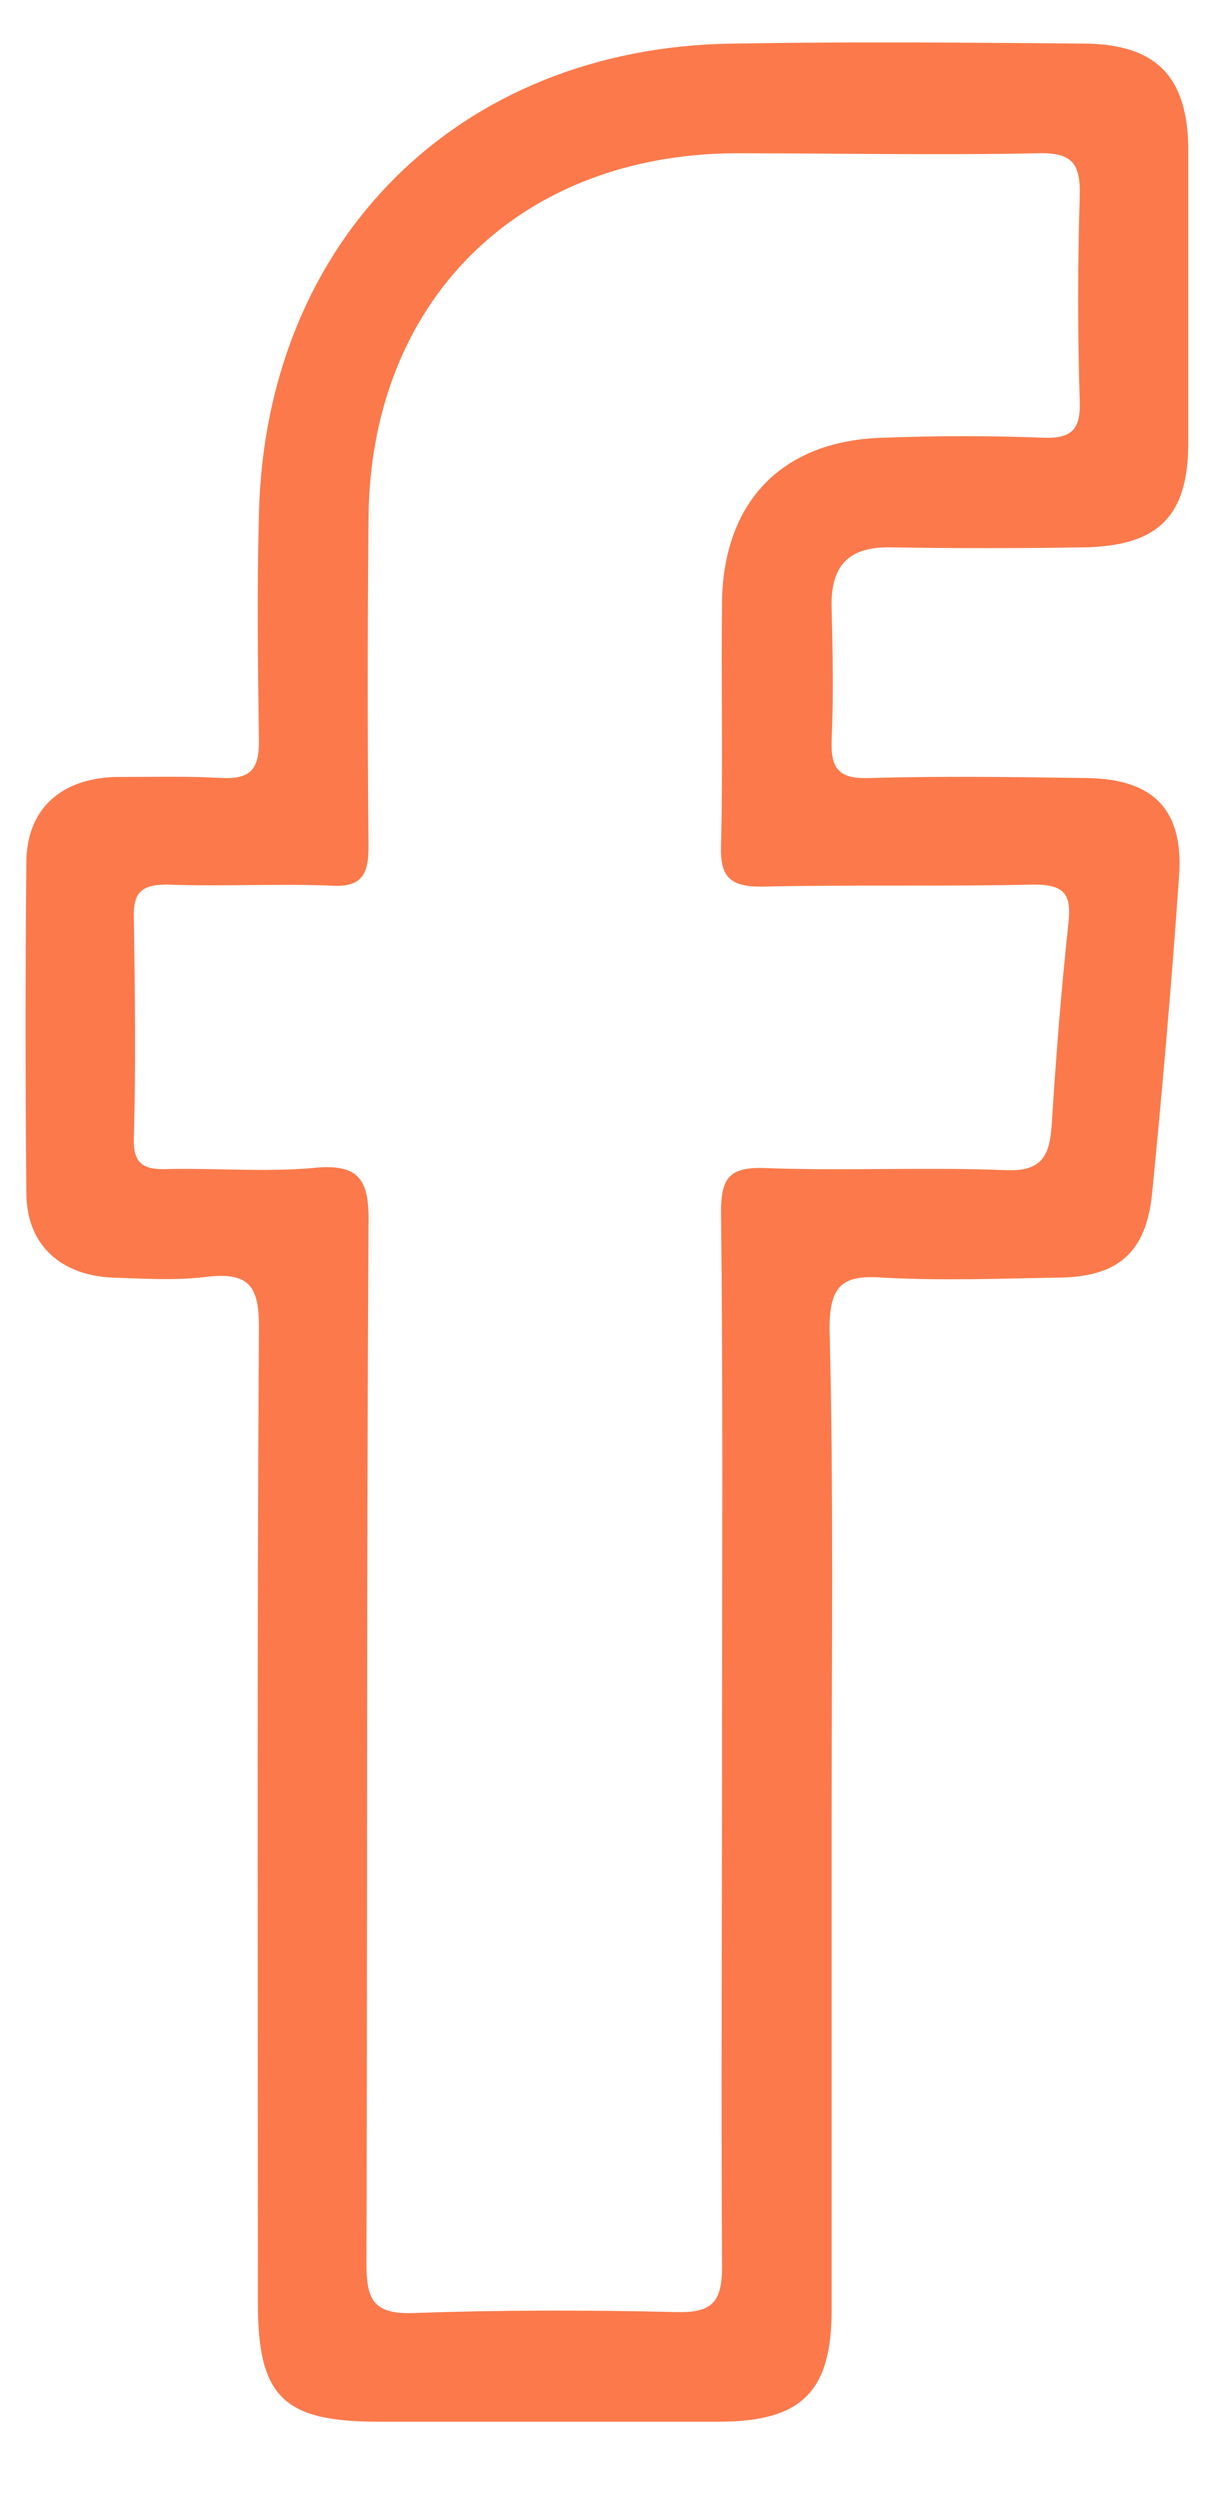 <svg width="14" height="29" viewBox="0 0 14 29" fill="none" xmlns="http://www.w3.org/2000/svg">
<path d="M9.654 21.098C9.654 22.994 9.654 24.89 9.654 26.798C9.654 27.746 9.306 28.094 8.346 28.094C7.026 28.094 5.706 28.094 4.386 28.094C3.294 28.094 2.994 27.806 2.994 26.726C2.994 22.946 2.982 19.166 3.006 15.386C3.006 14.918 2.886 14.762 2.418 14.81C2.058 14.858 1.686 14.834 1.314 14.822C0.702 14.798 0.306 14.438 0.306 13.838C0.294 12.554 0.294 11.27 0.306 9.986C0.318 9.386 0.702 9.038 1.326 9.014C1.746 9.014 2.166 9.002 2.586 9.026C2.91 9.038 3.006 8.918 3.006 8.606C2.994 7.73 2.982 6.842 3.006 5.966C3.078 2.786 5.322 0.554 8.49 0.506C9.858 0.482 11.226 0.494 12.606 0.506C13.422 0.518 13.782 0.89 13.794 1.706C13.794 2.846 13.794 3.998 13.794 5.138C13.794 5.99 13.446 6.338 12.57 6.35C11.826 6.362 11.094 6.362 10.35 6.35C9.858 6.338 9.642 6.554 9.654 7.046C9.666 7.562 9.678 8.066 9.654 8.582C9.642 8.918 9.738 9.038 10.086 9.026C10.926 9.002 11.778 9.014 12.618 9.026C13.398 9.038 13.746 9.398 13.686 10.178C13.602 11.402 13.494 12.626 13.374 13.85C13.302 14.546 12.966 14.822 12.258 14.822C11.586 14.834 10.926 14.858 10.254 14.822C9.786 14.786 9.63 14.906 9.63 15.41C9.678 17.306 9.654 19.202 9.654 21.098ZM8.382 20.174C8.382 18.134 8.394 16.094 8.37 14.066C8.37 13.682 8.454 13.538 8.862 13.55C9.798 13.586 10.722 13.538 11.658 13.574C12.102 13.598 12.186 13.406 12.21 13.034C12.258 12.266 12.318 11.498 12.402 10.718C12.438 10.394 12.378 10.262 12.006 10.262C10.95 10.286 9.894 10.262 8.838 10.286C8.466 10.286 8.358 10.166 8.37 9.806C8.394 8.858 8.37 7.91 8.382 6.962C8.406 5.798 9.102 5.102 10.266 5.078C10.878 5.054 11.502 5.054 12.114 5.078C12.438 5.09 12.546 4.982 12.534 4.658C12.51 3.866 12.51 3.074 12.534 2.282C12.546 1.898 12.45 1.766 12.042 1.778C10.866 1.802 9.69 1.778 8.514 1.778C5.994 1.802 4.29 3.518 4.278 6.026C4.266 7.298 4.266 8.558 4.278 9.83C4.278 10.166 4.182 10.298 3.834 10.274C3.198 10.25 2.574 10.286 1.938 10.262C1.638 10.262 1.542 10.358 1.554 10.658C1.566 11.498 1.578 12.35 1.554 13.19C1.542 13.502 1.662 13.574 1.95 13.562C2.514 13.55 3.078 13.598 3.63 13.55C4.194 13.49 4.29 13.706 4.278 14.222C4.254 18.23 4.266 22.238 4.254 26.246C4.254 26.654 4.314 26.846 4.782 26.834C5.802 26.798 6.822 26.798 7.842 26.822C8.262 26.834 8.382 26.714 8.382 26.294C8.37 24.254 8.382 22.214 8.382 20.174Z" fill="#FB794A"/>
</svg>
